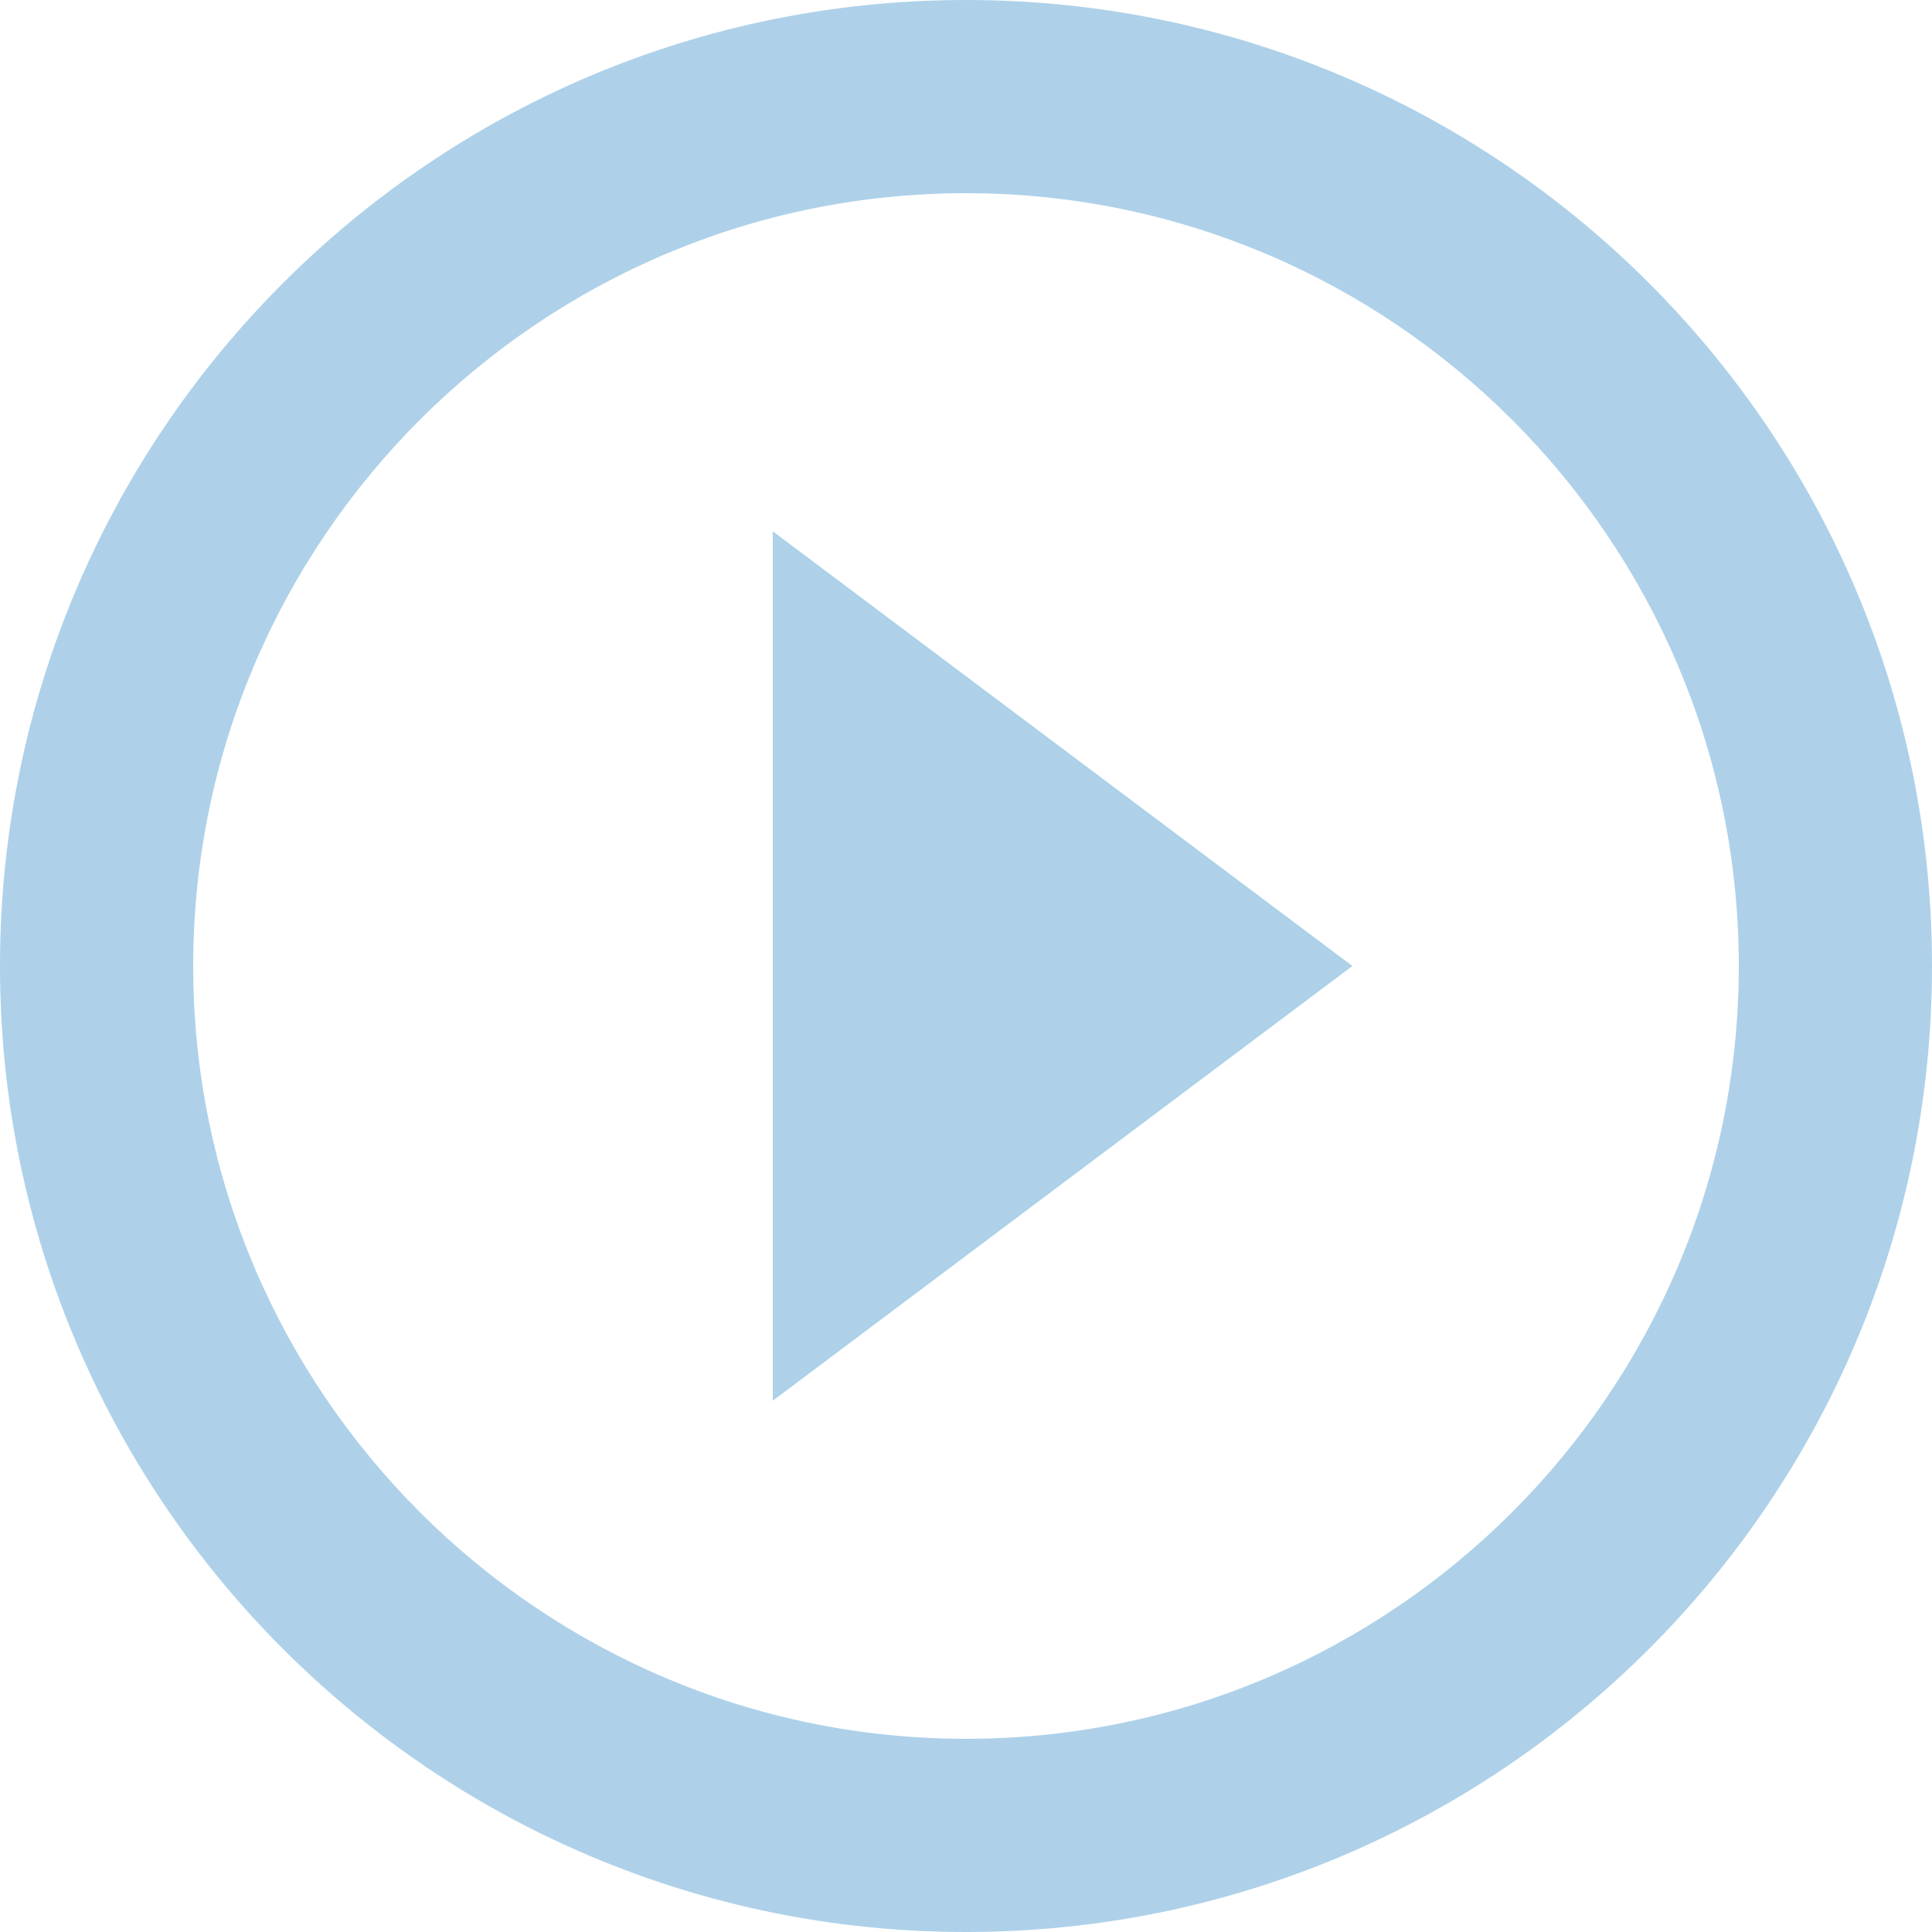 <svg width="80" height="80" viewBox="0 0 80 80" fill="none" xmlns="http://www.w3.org/2000/svg">
<path fill-rule="evenodd" clip-rule="evenodd" d="M40 0C17.92 0 0 17.92 0 40C0 62.08 17.92 80 40 80C62.08 80 80 62.08 80 40C80 17.92 62.08 0 40 0ZM40 72C22.36 72 8 57.64 8 40C8 22.36 22.36 8 40 8C57.64 8 72 22.36 72 40C72 57.64 57.64 72 40 72ZM56 40L32 58V22L56 40Z" fill="#AED1E9"/>
</svg>
